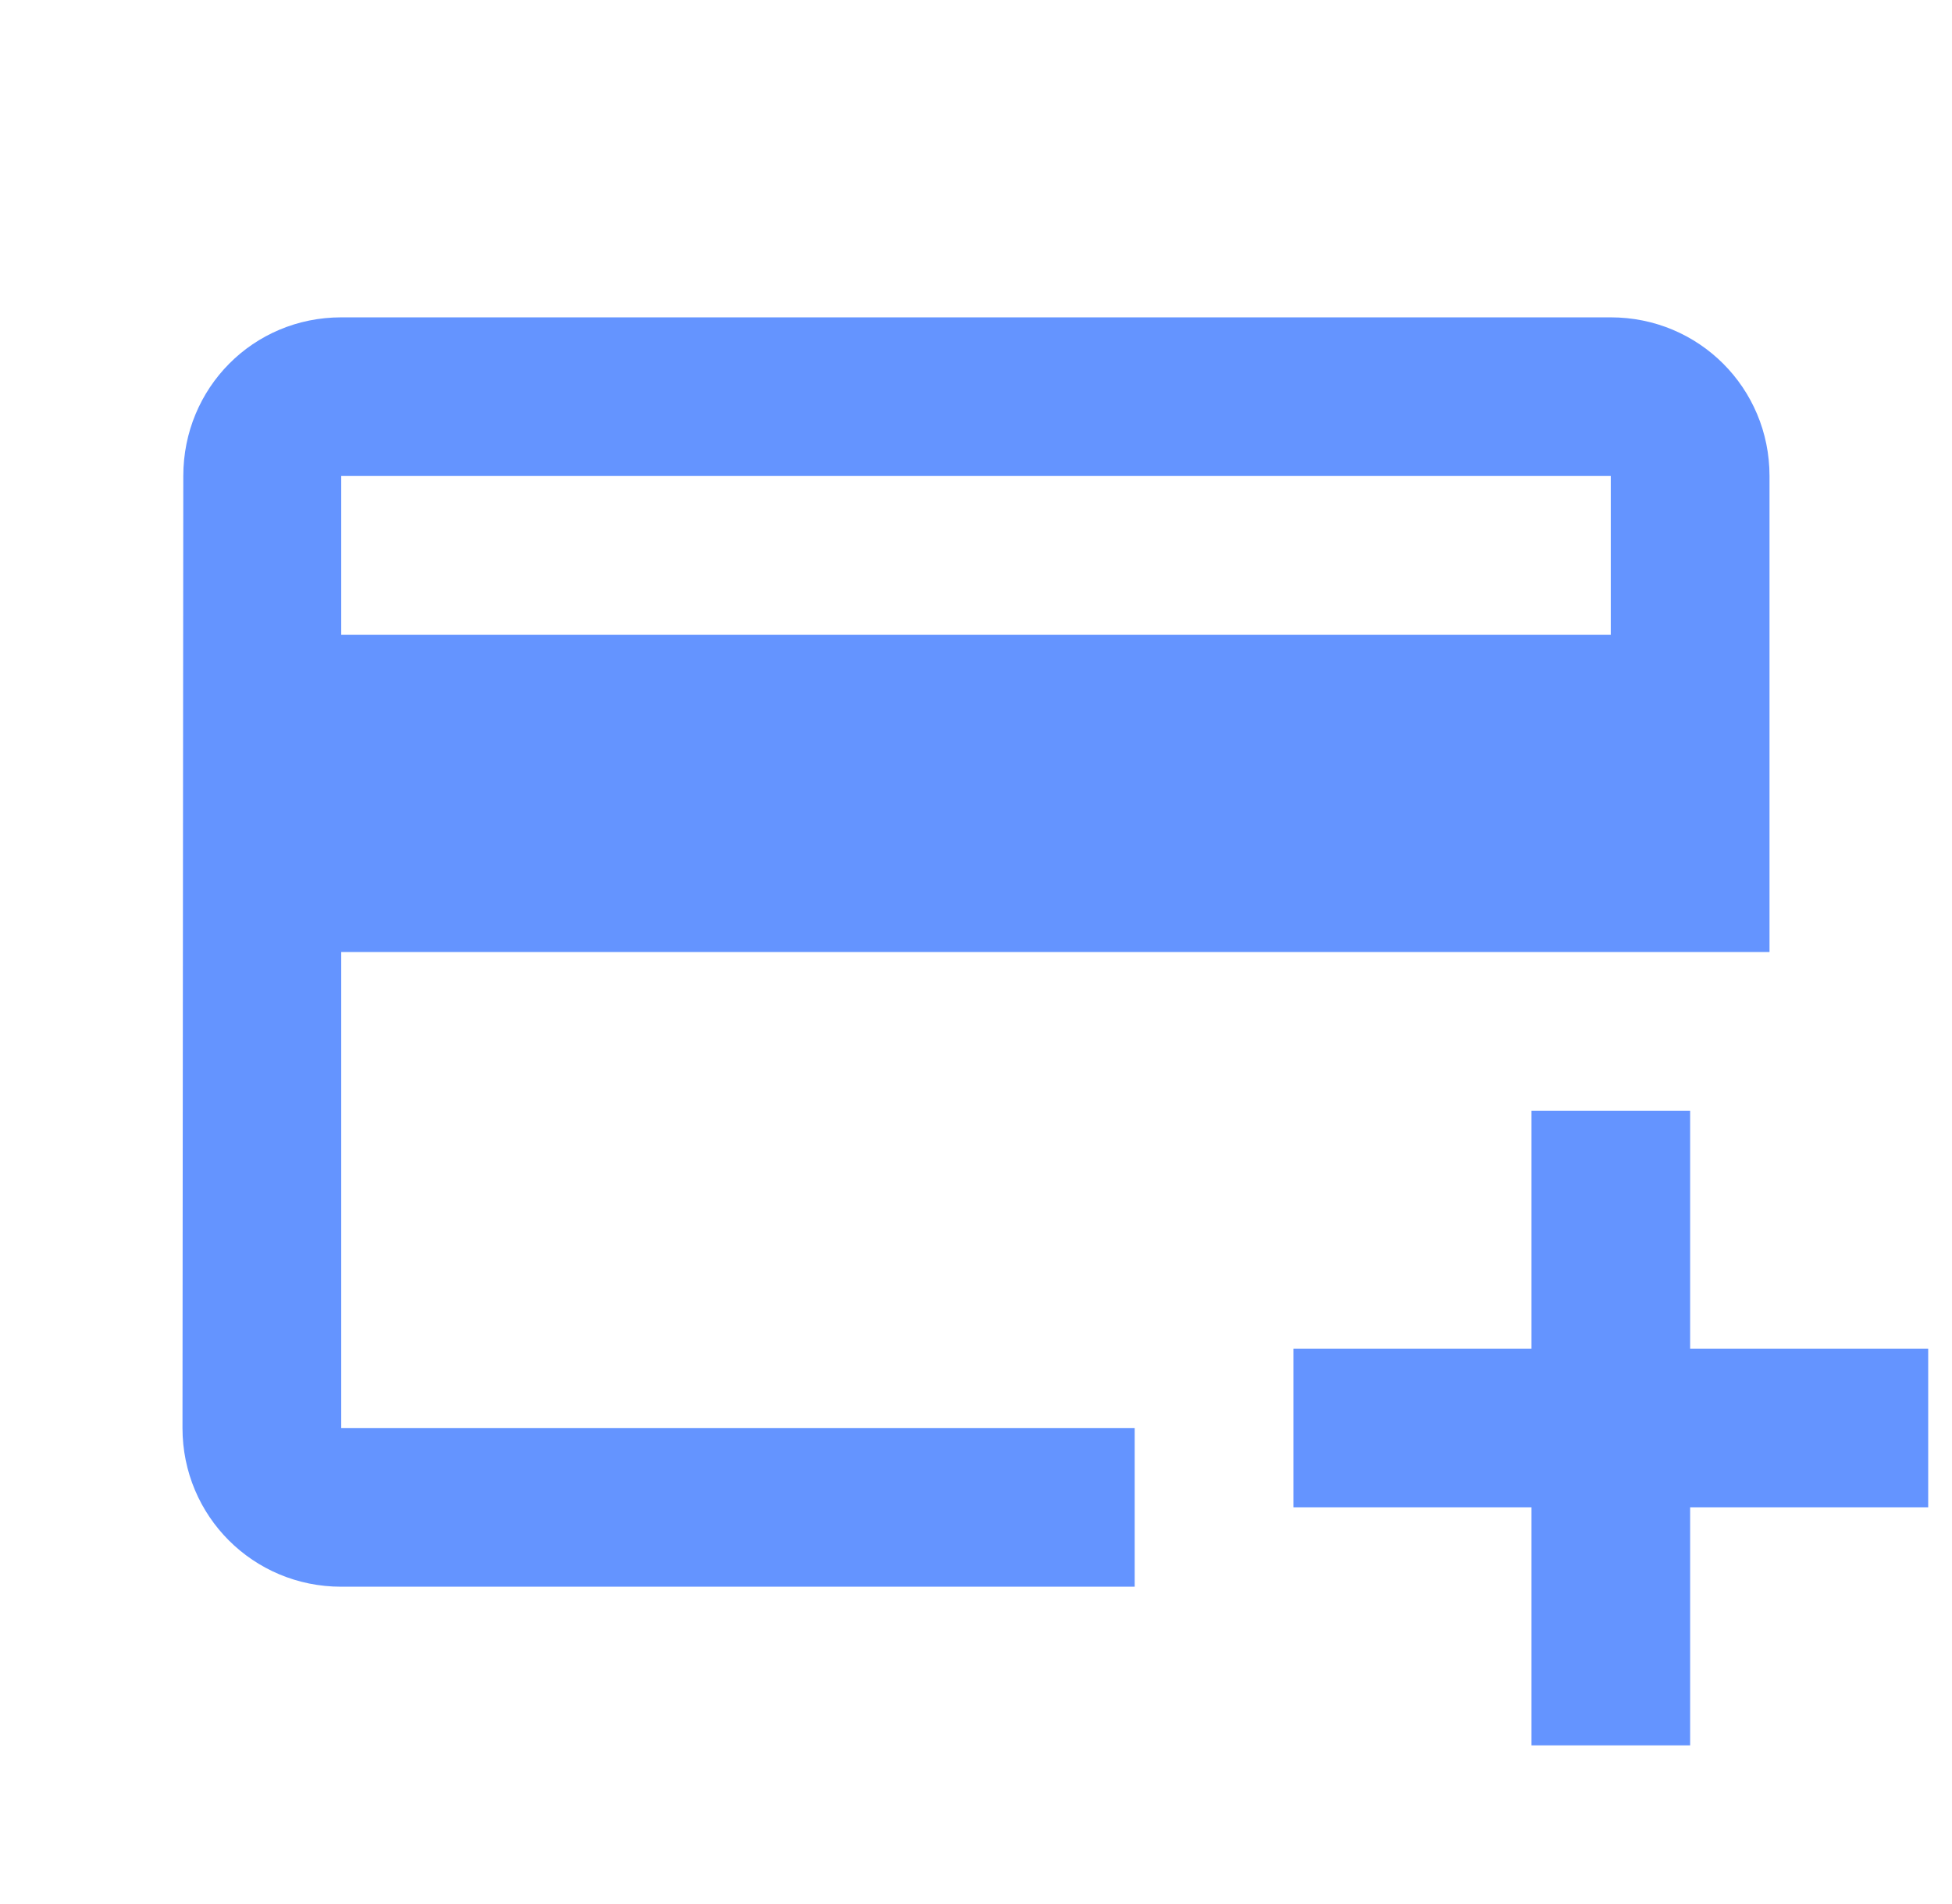 <svg width="41" height="40" viewBox="0 0 41 40" fill="none" xmlns="http://www.w3.org/2000/svg">
<g clip-path="url(#clip0_3332_13358)">
<path d="M33.833 6.667H7.167C5.317 6.667 3.85 8.15 3.85 10L3.833 30C3.833 31.85 5.317 33.334 7.167 33.334H23.833V30H7.167V20H37.167V10C37.167 8.15 35.683 6.667 33.833 6.667ZM33.833 13.334H7.167V10H33.833V13.334ZM40.5 28.334V31.667H35.5V36.667H32.167V31.667H27.167V28.334H32.167V23.334H35.5V28.334H40.5Z" fill="#6494FF"/>
</g>
<defs>
<clipPath id="clip0_3332_13358">
<rect width="40" height="40" fill="white" transform="translate(0.5)"/>
</clipPath>
</defs>
</svg>
